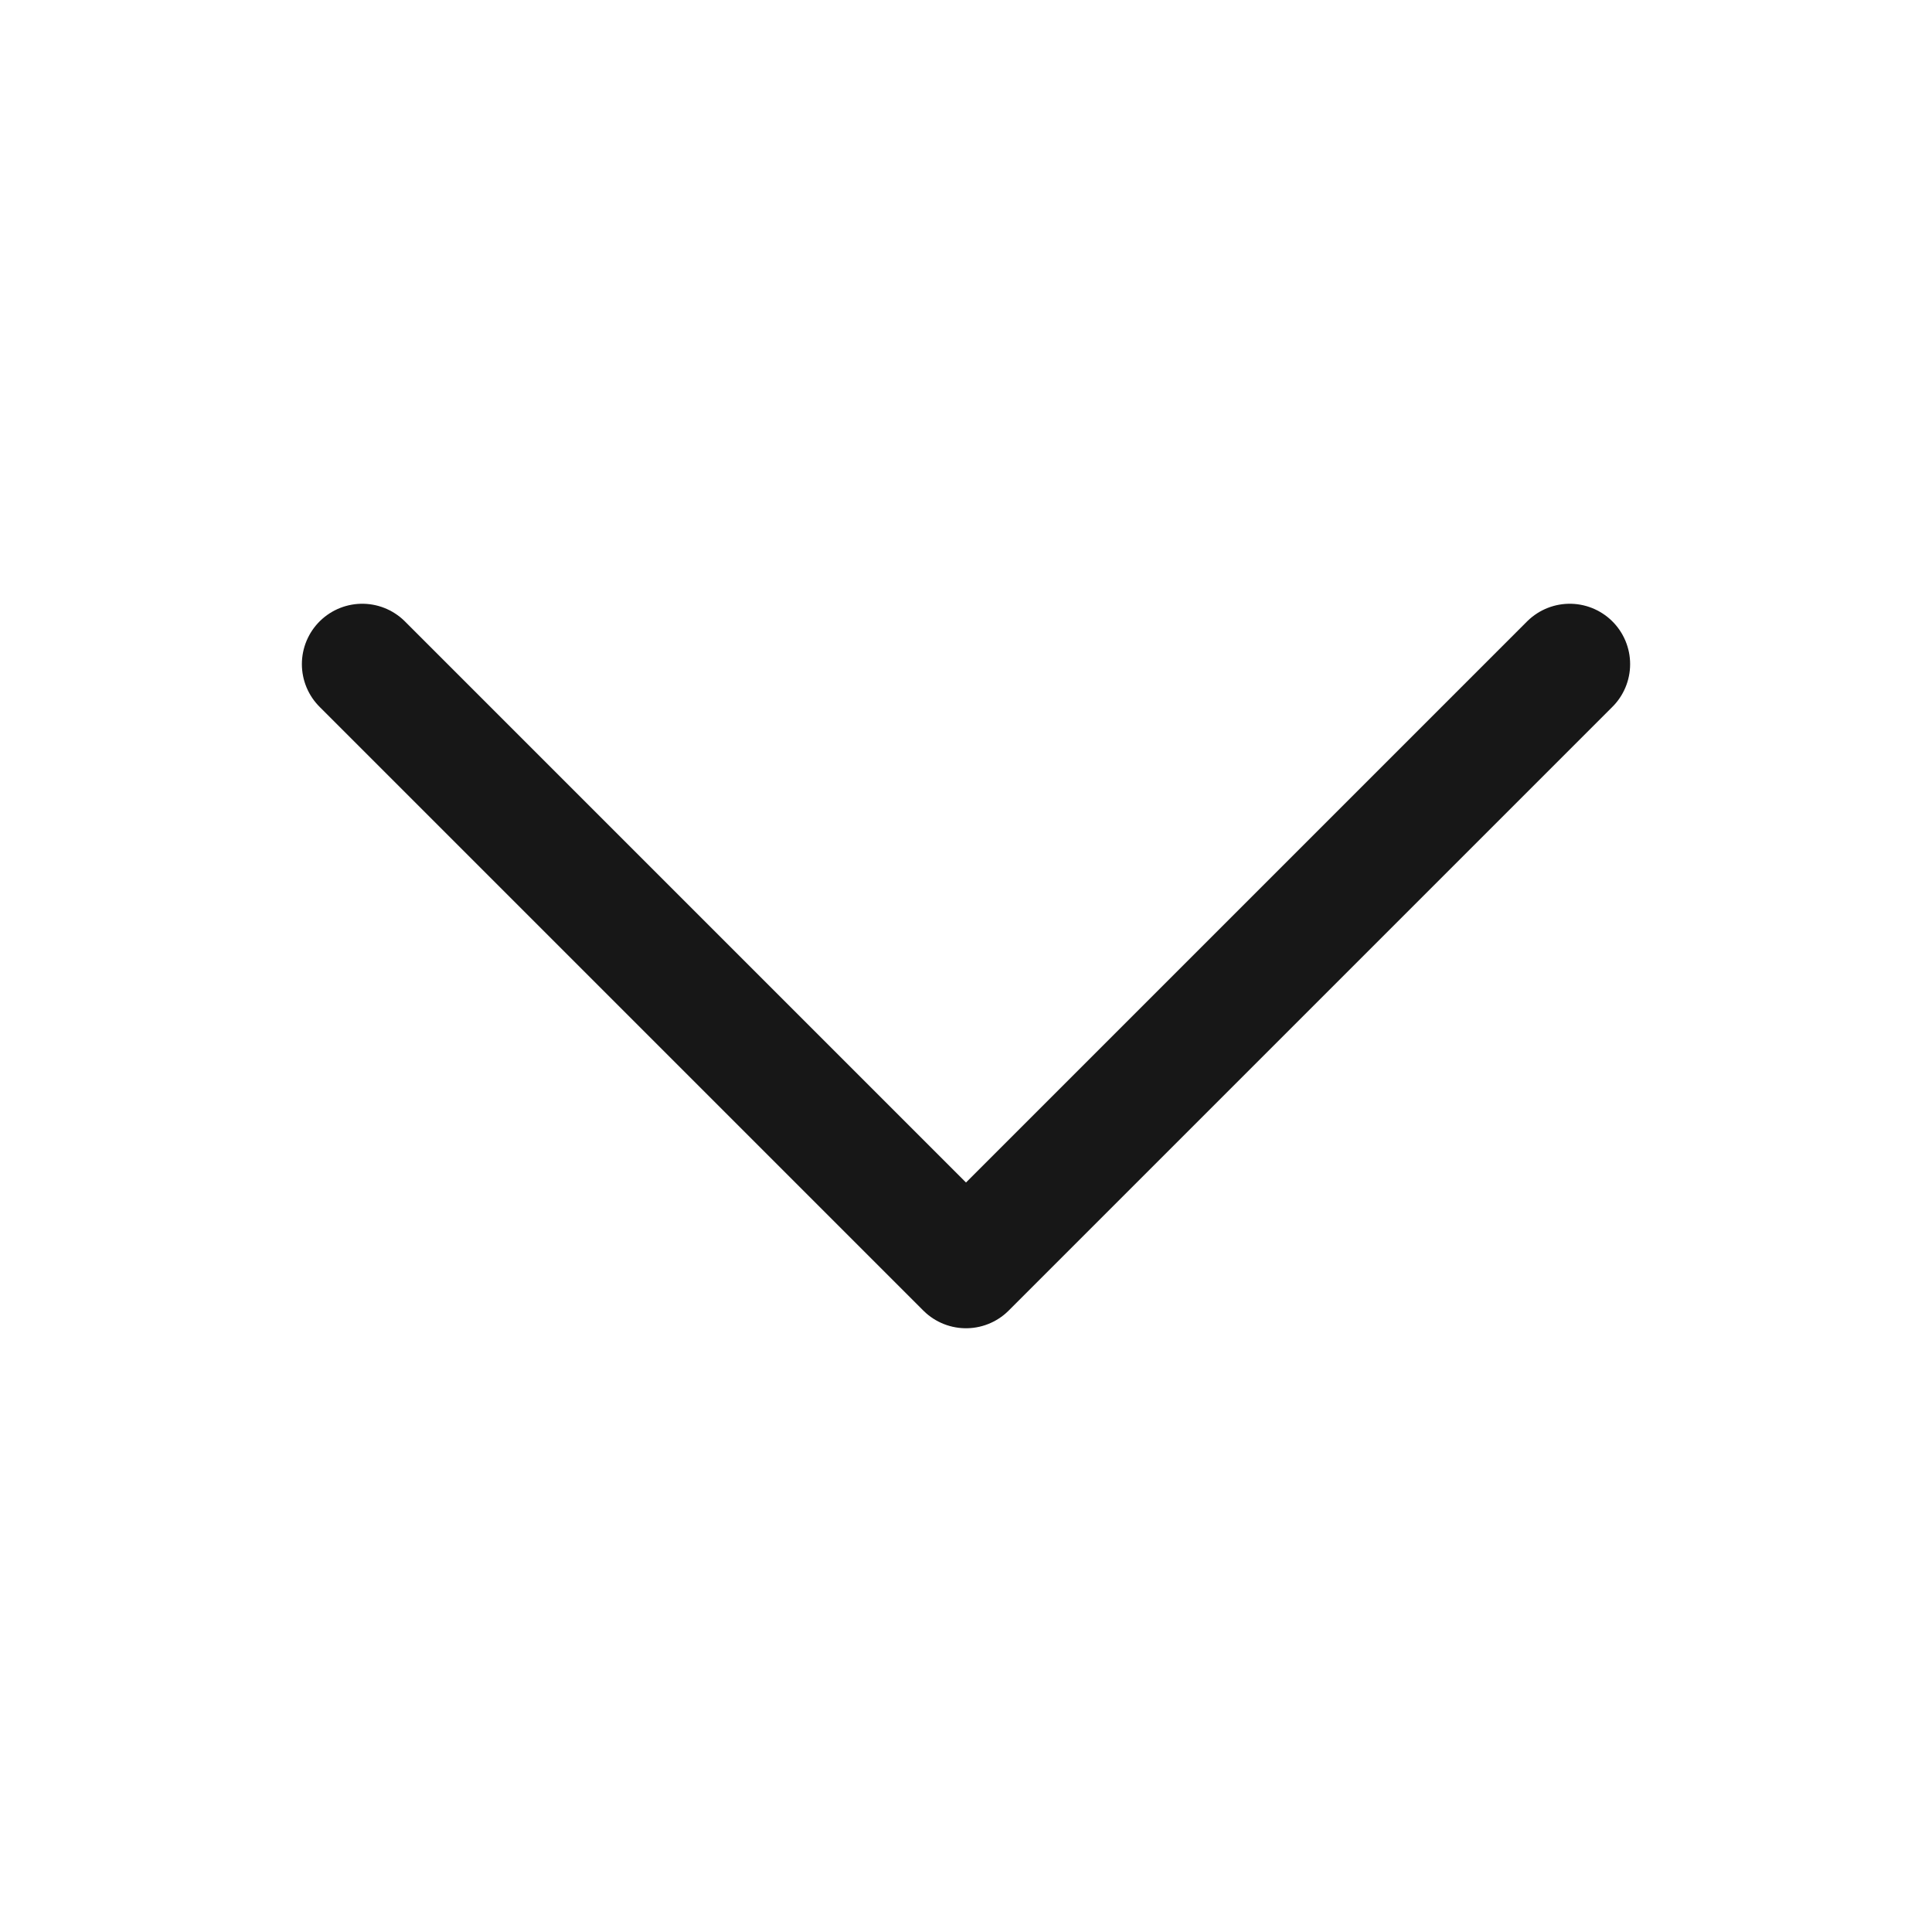 <svg width="24" height="24" viewBox="0 0 24 24" fill="none" xmlns="http://www.w3.org/2000/svg">
<path d="M19.5 8.25L12 15.75L4.5 8.25" stroke="#171717" stroke-width="1.5" stroke-linecap="round" stroke-linejoin="round"/>
</svg>
